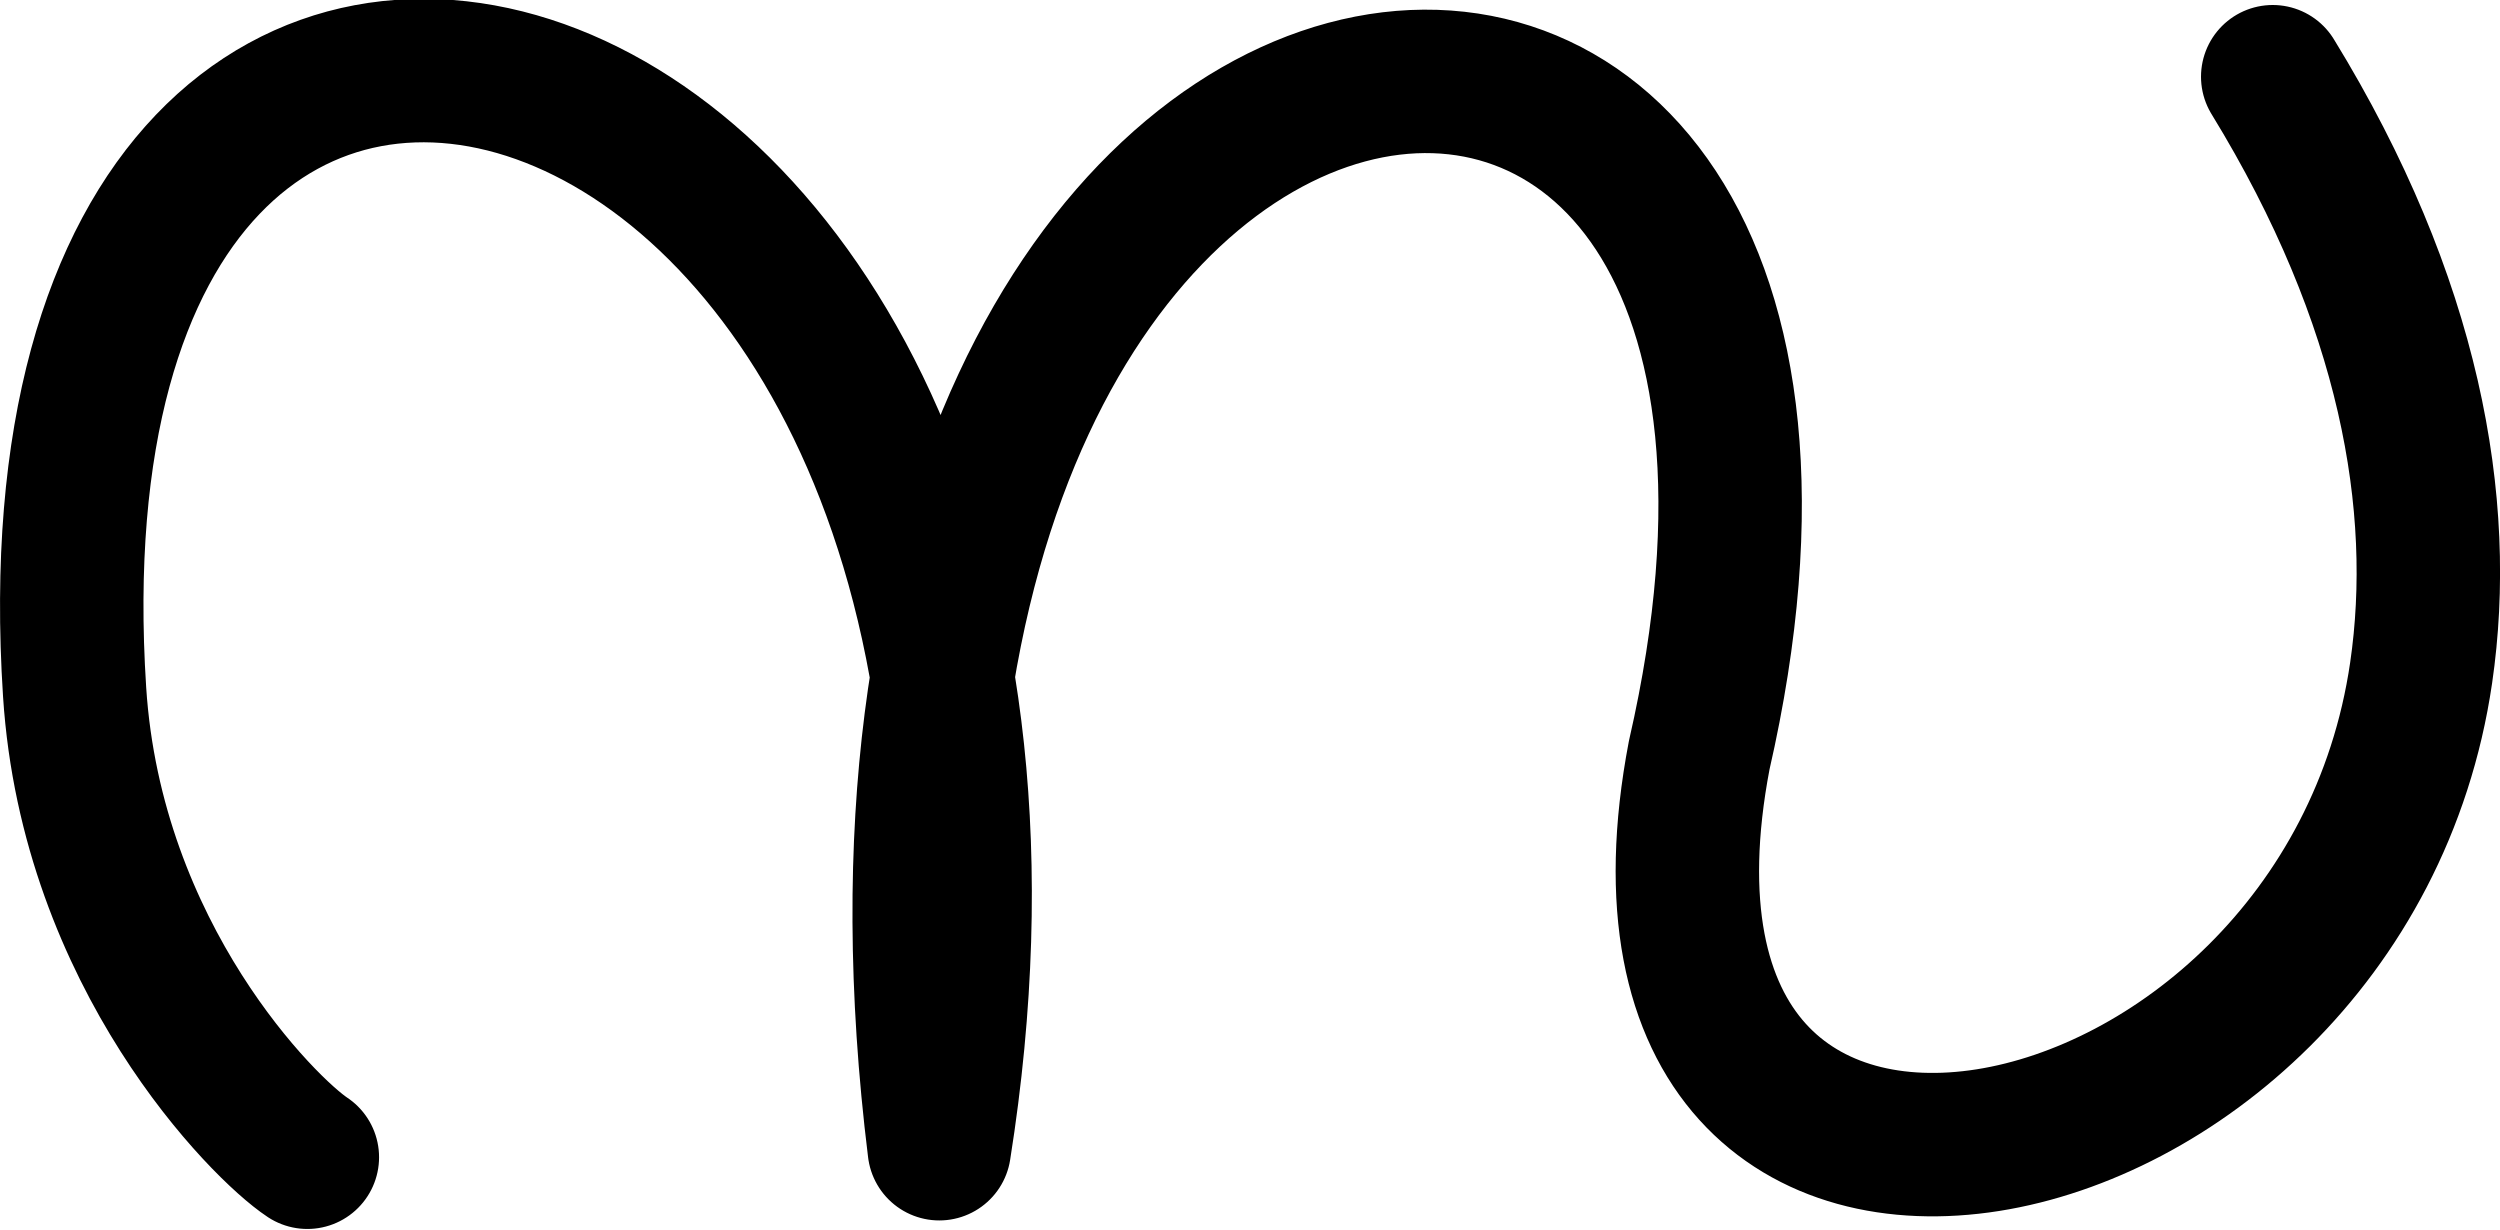 <svg xmlns="http://www.w3.org/2000/svg" width="2090.581" height="1028.172">
    <path d="M257.011 967.726c-36.338-24-180.338-168-194.62-389.115C6.744-282.924 940.673-16.274 785.466 960.6 652.673-112.274 1614.613-212.876 1420.94 631.517c-96.267 504.209 538.519 377.24 603.696-68.885 20.53-140.519-9.098-310.791-124.107-498.481" fill="none" stroke="#000" stroke-width="119.945" stroke-linecap="round" stroke-linejoin="round"/>
</svg>
